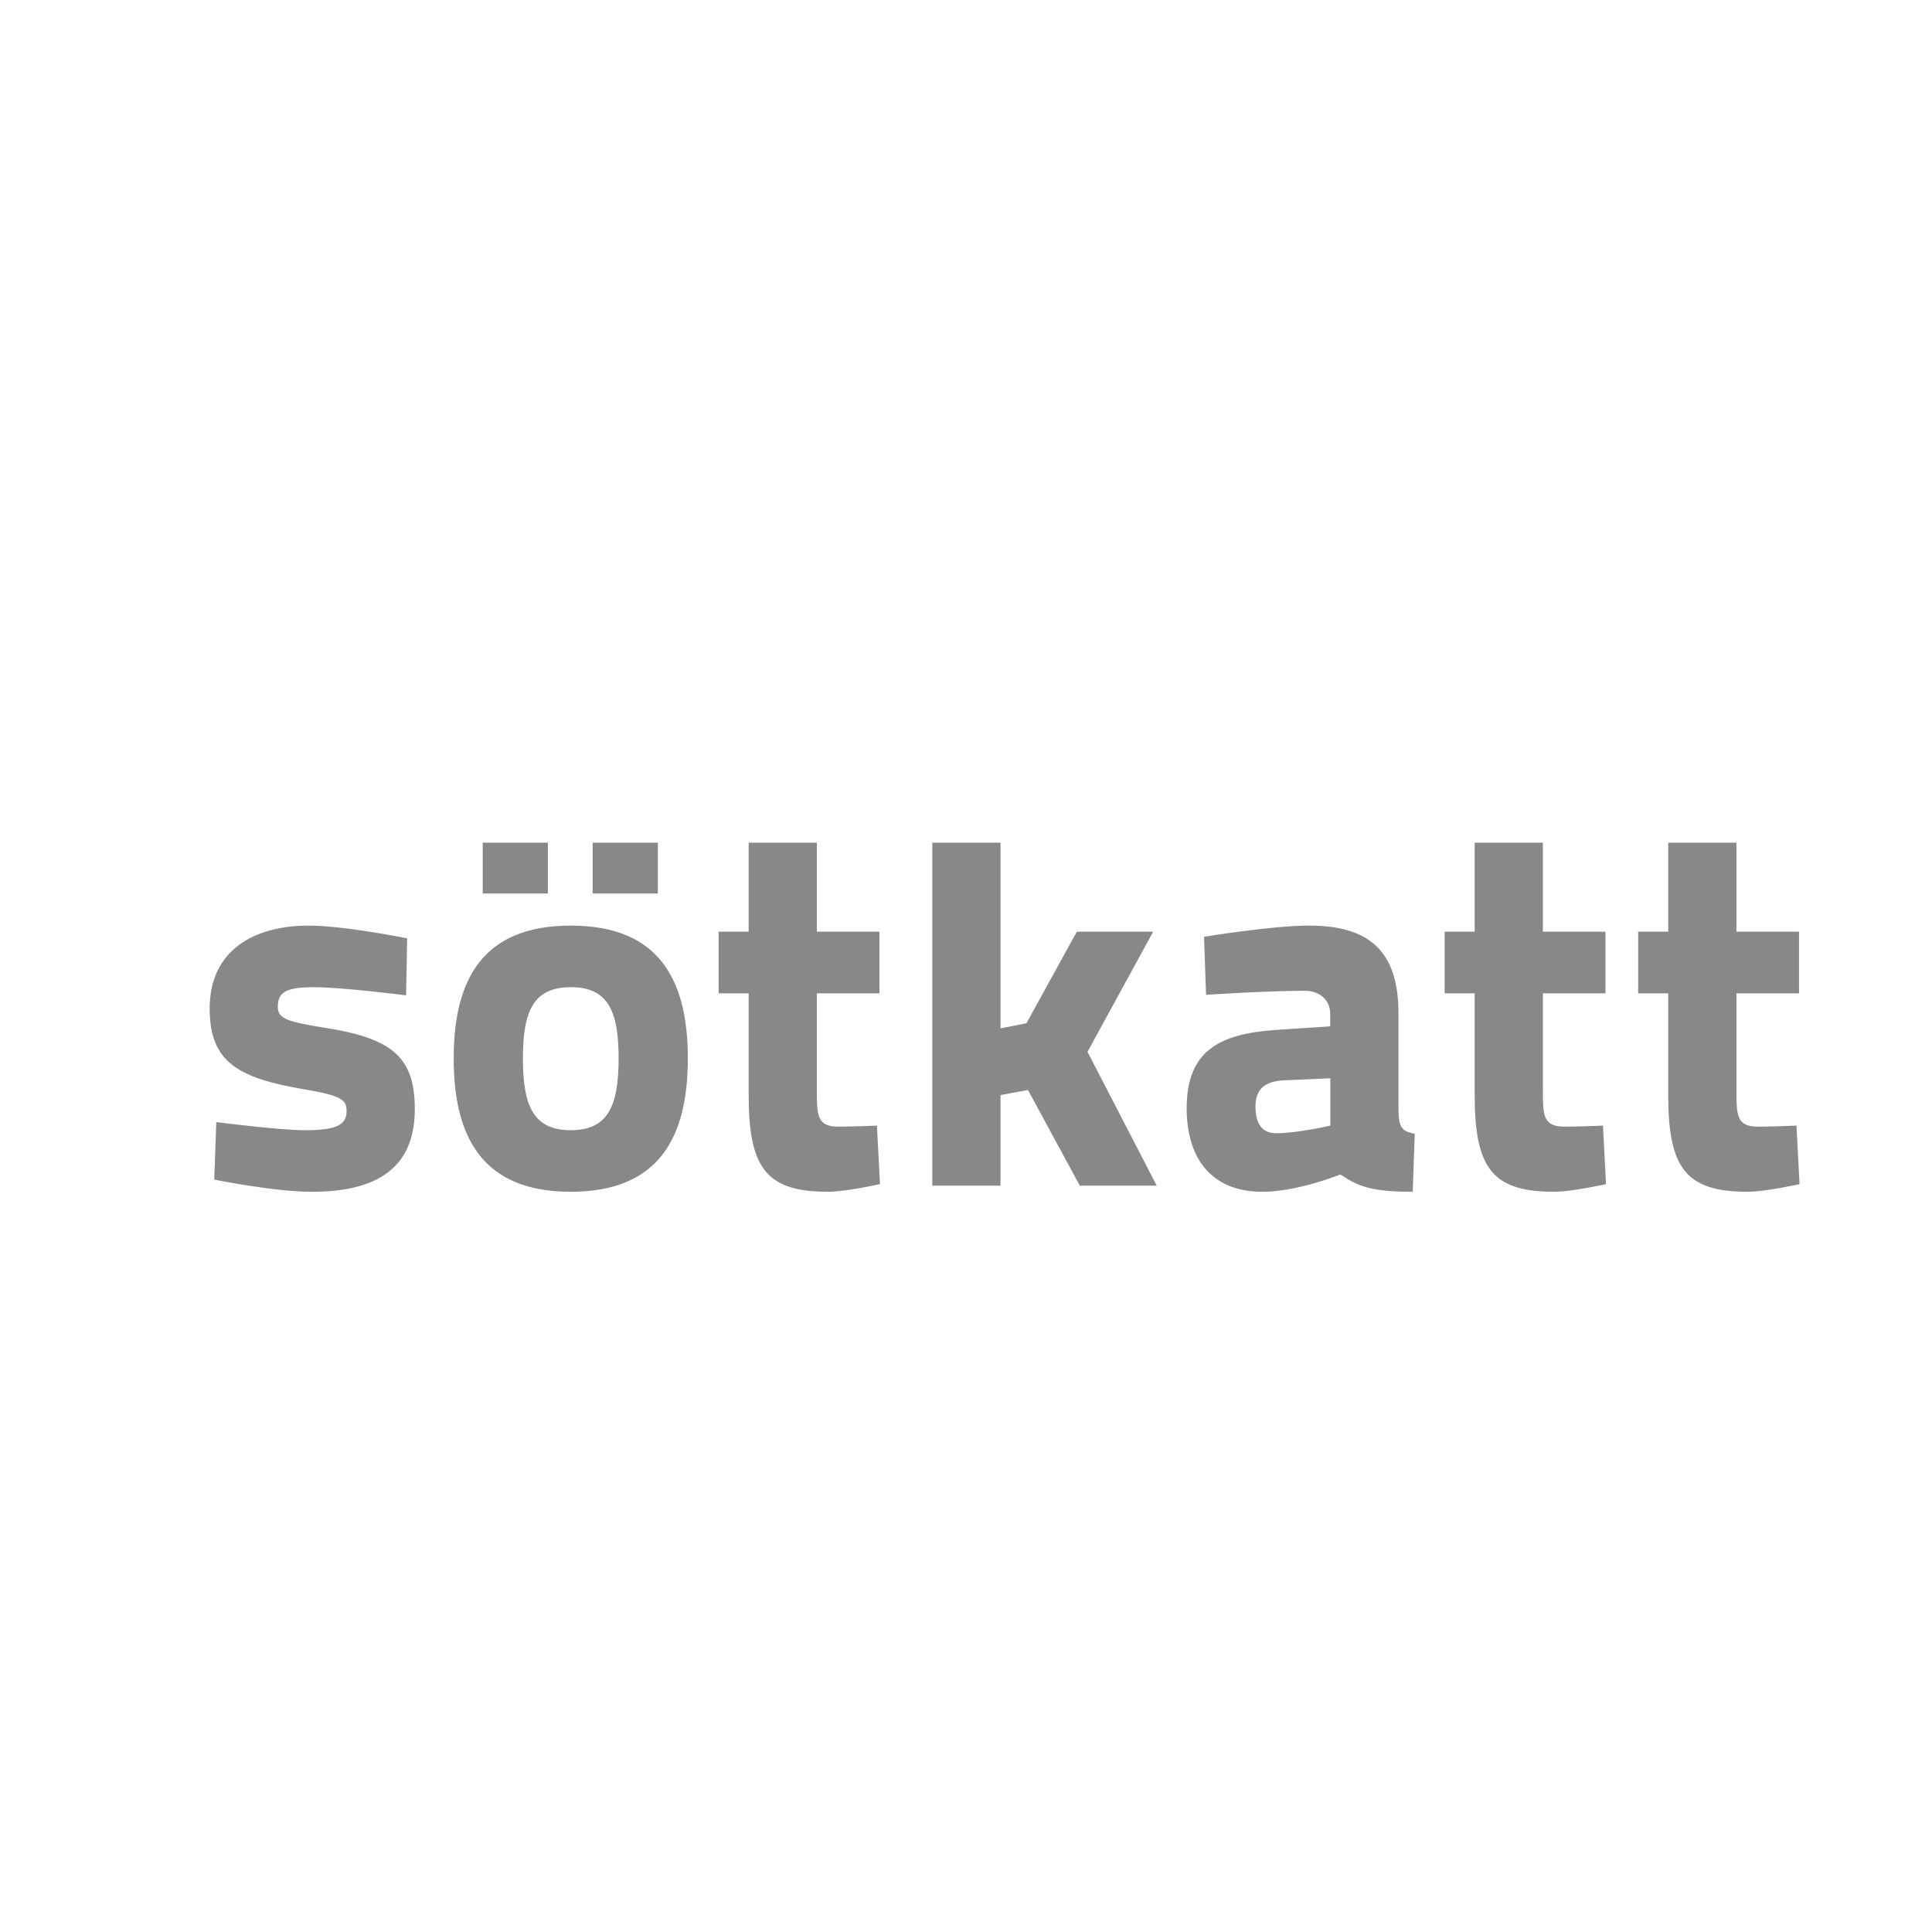 <?xml version="1.0" encoding="utf-8"?>
<!-- Generator: Adobe Illustrator 25.0.0, SVG Export Plug-In . SVG Version: 6.00 Build 0)  -->
<svg version="1.1" id="Capa_1" xmlns="http://www.w3.org/2000/svg" xmlns:xlink="http://www.w3.org/1999/xlink" x="0px" y="0px"
	 viewBox="0 0 1080 1080" style="enable-background:new 0 0 1080 1080;" xml:space="preserve">
<style type="text/css">
	.st0{display:none;fill:#878888;}
	.st1{fill:#878888;}
</style>
<path id="FootonMars" class="st0" d="M219.86,578.15c0-5.26-1.95-7.07-5.86-7.07c-10.83,0-15.34,32.48-15.34,37.89
	c0,4.82,1.65,7.07,5.87,7.07C215.35,616.05,219.86,583.42,219.86,578.15 M304.37,578.15c0-5.26-1.96-7.07-5.86-7.07
	c-10.83,0-15.34,32.48-15.34,37.89c0,4.82,1.65,7.07,5.87,7.07C299.86,616.05,304.37,583.42,304.37,578.15 M382.11,554.85h14.13
	l-7.07,17.14h-10.82l-6.62,31.27c-0.75,3.31-1.05,5.87-1.05,7.82c0,4.36,1.96,5.42,6.46,5.42c2.41,0,4.97-0.6,6.92-1.5l-0.15,15.04
	c-7.22,3.15-14.13,4.51-19.4,4.51c-13.99,0-22.1-2.71-22.1-13.68c0-1.96,0.3-4.21,0.75-6.62l9.02-42.24h-6.31l3.76-17.14h6.31
	c1.66-7.67,3.31-14.74,4.97-19.25l26.76-3.91C385.12,539.96,383.61,547.63,382.11,554.85 M332.03,580.41
	c0,20.3-11.28,53.98-47.51,53.98c-18.34,0-28.72-10.07-28.72-27.97c0-19.99,10.82-53.52,47.51-53.52
	C319.56,552.89,332.03,560.86,332.03,580.41 M247.53,580.41c0,20.3-11.28,53.98-47.51,53.98c-18.34,0-28.72-10.07-28.72-27.97
	c0-19.99,10.82-53.52,47.51-53.52C235.05,552.89,247.53,560.86,247.53,580.41 M181.22,527.63l-6.61,22.1h-29.02l-3.76,17.59h23.61
	l-4.51,21.35h-23.46l-9.32,43.75h-26.91l22.25-104.8H181.22z M413.53,561.96c2.38-5.77,1.73-12.34-1.75-17.52
	c-1.71-2.55-3.99-4.61-6.61-6.03c0.12-0.41,0.24-0.81,0.37-1.21c1.89-6.13,0.51-12.8-3.66-17.67c-4.17-4.87-10.55-7.27-16.9-6.34
	l-26.77,3.91c-6.79,0.99-12.49,5.62-14.85,12.06c-0.99,2.7-1.92,5.9-2.81,9.34c-2.38,1.32-4.44,3.17-6.05,5.38
	c-7.99-6.23-18.61-9.69-31.19-9.69c-19.22,0-34.38,7.11-45.32,18.14c-8.1-11.46-21.76-18.14-39.19-18.14c-7.65,0-14.65,1.15-21,3.2
	l1.32-4.41c1.7-5.66,0.61-11.79-2.91-16.52c-3.53-4.74-9.09-7.53-15-7.53h-57.74c-8.83,0-16.45,6.17-18.29,14.81l-22.25,104.8
	c-1.17,5.52,0.21,11.27,3.76,15.65c3.55,4.39,8.89,6.93,14.52,6.93h26.92c8.82,0,16.44-6.16,18.28-14.8l6.17-28.96h0.05
	c0.42,27.8,18.9,45.71,47.38,45.71c17.91,0,33.62-6.44,45.3-18.34c8.1,11.59,21.77,18.34,39.21,18.34
	c16.81,0,31.68-5.68,43.11-16.23c2.64,4.74,6.58,8.62,11.68,11.39c8.15,4.42,17.75,4.98,25.21,4.98c8.38,0,17.93-2.15,26.89-6.07
	c6.74-2.95,11.13-9.57,11.2-16.93l0.15-15.04c0.06-6.41-3.15-12.4-8.54-15.88c-0.73-0.47-1.5-0.89-2.27-1.26l1.67-7.89
	c5.71-1.4,10.54-5.44,12.85-11.03L413.53,561.96z M487.52,578.15c0-5.26-1.96-7.07-5.87-7.07c-10.83,0-15.34,32.48-15.34,37.89
	c0,4.82,1.65,7.07,5.87,7.07C483.01,616.05,487.52,583.42,487.52,578.15 M601.35,568.23c0,2.25-0.3,4.51-0.75,6.91l-12.18,57.28
	h-26.16l10.52-49.61c0.3-1.8,0.6-3.16,0.6-4.36c0-3.01-1.21-4.36-4.36-4.36c-4.21,0-7.52,2.1-10.83,7.22l-10.98,51.12h-26.16
	l10.37-48.86c1.65-8.12,2.71-13.98,2.71-19.4c0-2.4-0.3-4.51-0.6-6.92l23.16-4.36c0.6,2.56,1.2,5.26,1.35,8.42
	c6.02-5.26,15.04-8.42,23.61-8.42C596.99,552.89,601.35,559.8,601.35,568.23 M515.19,580.41c0,20.3-11.28,53.98-47.52,53.98
	c-18.34,0-28.72-10.07-28.72-27.97c0-19.99,10.82-53.52,47.51-53.52C502.71,552.89,515.19,560.86,515.19,580.41 M618.98,578.59
	c0.73-3.89,1.07-7.19,1.07-10.37c0-15.7-10.05-34.03-38.39-34.03c-5.37,0-10.78,0.81-15.93,2.33c-3.68-2.03-8.05-2.84-12.49-2.01
	l-23.15,4.36c-4.41,0.83-8.17,3.16-10.85,6.37c-8.15-7.06-19.32-11.05-32.76-11.05c-43.46,0-66.21,36.33-66.21,72.22
	c0,28.35,18.61,46.66,47.41,46.66c14.04,0,26.72-3.96,37.17-11.4c0.5,0.88,1.05,1.73,1.69,2.52c3.55,4.39,8.89,6.93,14.53,6.93
	h26.17c2.66,0,5.21-0.56,7.52-1.58c2.34,1.03,4.9,1.58,7.52,1.58h26.17c8.83,0,16.45-6.17,18.29-14.8l12.18-57.29
	C618.92,578.88,618.95,578.74,618.98,578.59 M818.79,607.32l7.22-33.99c-0.9-0.75-2.25-1.05-3.15-1.05c-1.96,0-5.71-0.15-9.47,4.21
	c-5.56,6.46-8.87,21.65-8.87,31.27c0,5.26,1.5,7.52,5.11,7.52C812.77,615.29,818.18,609.87,818.79,607.32 M995.02,559.95
	l-11.58,16.24c-6.16-3.46-12.93-5.27-18.19-5.27c-1.65,0-7.97,0.45-7.82,6.02c0,2.1,1.81,3.76,8.28,5.41l6.91,1.8
	c10.08,2.56,16.09,7.37,16.09,18.65c0,14.58-13.38,31.57-41.2,31.57c-11.13,0-22.71-3.61-32.33-9.62l12.03-17.29
	c4.81,3.76,14.74,8.12,23.76,8.12c4.36,0,9.47-2.1,9.47-6.62c0-3.76-2.56-4.81-10.52-6.61l-6.47-1.51
	c-10.37-2.4-15.63-9.02-15.63-18.94c0-14.59,12.78-29.02,37.89-29.02C976.67,552.89,985.09,555.14,995.02,559.95 M926,554.85
	l-10.52,21.2c-2.4-1.51-4.21-2.11-7.22-2.11c-4.51,0-7.37,2.41-10.68,7.37l-10.98,51.12h-26.16l10.07-47.21
	c2.86-13.38,3.91-20.15,2.25-27.97l23.31-4.36c0.89,2.86,1.35,5.56,1.5,8.87c3.76-4.21,10.83-9.17,19.1-9.17
	C920.43,552.59,922.69,553.34,926,554.85 M856.52,557.55c-2.25,5.41-4.51,14.74-5.86,21.2l-5.86,27.96
	c-0.6,2.56-0.45,7.97,3.01,11.73l-21.2,16.99c-3.16-1.66-5.42-6.32-5.86-9.18c-3.46,3.61-11.13,8.58-20.15,8.58
	c-15.8,0-22.41-9.92-22.41-26.47s6.61-33.68,16.69-43.75c8.87-8.87,18.34-11.73,32.02-11.73
	C837.58,552.89,850.81,554.7,856.52,557.55 M773.07,527.63l-12.63,104.8h-25.71l6.46-42.24c1.06-6.62,1.81-12.03,3.61-21.05h-0.15
	c-3.01,8.87-4.82,14.14-7.67,19.7l-22.1,43.6h-23.01l-2.1-42.4c-0.3-5.86-0.15-11.73,1.05-21.05h-0.15
	c-1.96,9.32-3.31,15.03-5.12,21.65l-10.98,41.8h-27.36l32.47-104.8h32.48l1.36,41.5c0.15,5.87,0.15,11.43-0.75,19.85h0.15
	c2.71-7.97,4.81-13.08,8.72-21.35l19.1-40H773.07z M1013.14,555.33c-1.36-5.33-5.01-9.79-9.96-12.19
	c-12.92-6.27-24.13-8.94-37.48-8.94c-11.06,0-20.54,2.14-28.41,5.76c-1.1-0.83-2.28-1.55-3.55-2.13
	c-5.19-2.36-10.08-3.92-17.05-3.92c-4.25,0-8.53,0.71-12.68,2.06c-3.44-1.61-7.39-2.19-11.36-1.45l-23.31,4.36
	c-1.76,0.33-3.44,0.92-4.99,1.71c-12.98-6.18-34.94-6.38-37.43-6.38c-10.75,0-24.14,1.35-37.04,10.33l1.76-14.66
	c0.64-5.31-1.02-10.64-4.57-14.64c-3.55-4-8.64-6.29-13.98-6.29h-32.33c-5.58,0-10.78,2.49-14.28,6.63
	c-3.43-4.07-8.57-6.63-14.29-6.63H679.7c-8.19,0-15.43,5.33-17.86,13.16l-32.48,104.8c-1.76,5.67-0.71,11.85,2.81,16.62
	c3.52,4.78,9.11,7.6,15.05,7.6h27.37c3.09,0,6.04-0.76,8.64-2.12c2.59,1.36,5.53,2.12,8.65,2.12h23.01c3.58,0,7-1.02,9.92-2.85
	c2.94,1.84,6.37,2.85,9.92,2.85h25.71c5.48,0,10.45-2.38,13.89-6.2c7.54,6.05,17.05,8.61,26.25,8.61c5.5,0,10.67-1.04,15.34-2.7
	c0.65,0.41,1.32,0.8,2.01,1.17c2.73,1.43,5.71,2.14,8.66,2.14c4.17,0,8.31-1.4,11.7-4.11l7.49-6c0.04,0.06,0.08,0.11,0.12,0.16
	c3.54,4.39,8.89,6.94,14.53,6.94h26.17c7.65,0,14.39-4.64,17.25-11.5c0.45,0.35,0.92,0.68,1.41,0.99
	c12.86,8.04,27.86,12.47,42.24,12.47c38.9,0,59.89-25.9,59.89-50.28c0-5.52-1.02-13.23-5.48-20.33l8.32-11.67
	C1013.44,566.32,1014.5,560.66,1013.14,555.33"/>
<path class="st0" d="M682.6,667.23h125.65l9.45-45.5h-70.95l4.73-22.13h62.49l8.7-42.27h-62.24l4.72-22.13h68.96l9.2-45.5H719.65
	L682.6,667.23z M672.2,599.6l8.7-42.27h-62.24l4.72-22.13h68.96l9.2-45.5H577.88l-37.05,177.54h125.65l9.45-45.5h-70.95l4.73-22.13
	H672.2z M516.8,489.69h-54.7l-36.8,177.54h101.01l8.84-45.5h-45.7L516.8,489.69z M206.47,603.82l27.6-53.21h0.5l5.97,53.21H206.47z
	 M219.9,489.69L219.9,489.69L193.2,535.2h0.37L117.2,667.23h55.7l13.68-25.36h57.94l2.98,25.36h53.71l-27.6-177.54H219.9z
	 M446.06,489.69H302.04l-9.45,45.5h49.23l-27.35,132.03h54.71l27.35-132.03h40.69L446.06,489.69z M859.22,489.69l-9.45,45.5h49.23
	l-27.35,132.03h54.71l27.35-132.03h43.2l8.85-45.5H859.22z"/>
<path class="st1" d="M155.32,562.95c0-7.68,3.4-11.1,19.92-11.1s51.78,4.56,51.78,4.56l0.58-31.86c0,0-34.71-7.12-55.21-7.12
	c-29.86,0-55.18,13.37-55.18,46.37c0,30.44,16.51,38.99,53.49,45.24c19.92,3.4,23.05,5.7,23.05,11.95c0,7.39-4.83,10.81-23.05,10.81
	c-14.51,0-49.78-4.54-49.78-4.54l-1.16,32.13c0,0,33.58,6.83,54.63,6.83c35.56,0,57.48-12.79,57.48-46.08
	c0-28.73-11.95-39.54-49.8-45.53C160.73,571.18,155.32,569.49,155.32,562.95 M269.84,499.48h36.43v-28.44h-36.43V499.48z
	 M331.3,499.48h36.43v-28.44H331.3V499.48z M345.81,591.67c0,26.17-5.7,40.12-26.75,40.12s-26.75-13.93-26.75-40.12
	c0-26.17,5.7-39.83,26.75-39.83S345.81,565.5,345.81,591.67 M384.5,591.67c0-43.81-15.93-74.25-65.44-74.25
	s-65.44,30.44-65.44,74.25c0,43.81,15.93,74.54,65.44,74.54S384.5,635.49,384.5,591.67 M456.63,609.03v-53.78h35v-34.42h-35v-49.78
	h-38.12v49.78h-16.78v34.42h16.78v56.9c0,40.97,9.95,54.05,44.39,54.05c9.95,0,29.02-4.27,29.02-4.27l-1.71-32.71
	c0,0-13.66,0.58-21.63,0.58C456.63,629.79,456.63,623.25,456.63,609.03 M646.62,662.81l-38.7-74.83l36.72-67.16h-42.68l-28.17,51.2
	l-14.51,2.85V471.04h-38.12v191.77h38.12v-50.65l15.35-2.85l29.02,53.49H646.62z M743.64,629.23c0,0-18.49,4.27-30.15,4.27
	c-7.97,0-11.66-5.12-11.66-15.09c0-10.24,5.96-13.95,15.93-14.51l25.9-1.13v26.46H743.64z M789.72,666.22l1.13-32.44
	c-7.97-1.42-9.1-4.27-9.1-14.8v-52.63c0-36.43-18.2-48.93-50.07-48.93c-20.76,0-58.61,6.25-58.61,6.25l1.13,32.44
	c0,0,34.13-2.27,55.18-2.27c8.26,0,14.22,5.12,14.22,12.79v7.12l-30.73,2c-31.29,2.27-49.51,11.66-49.51,43.81
	c0,28.46,14.22,46.66,42.39,46.66c19.63,0,43.52-9.68,43.52-9.68C758.43,662.52,764.98,666.22,789.72,666.22 M862.48,609.03v-53.78
	h35v-34.42h-35v-49.78h-38.12v49.78h-16.78v34.42h16.78v56.9c0,40.97,9.95,54.05,44.39,54.05c9.95,0,29.02-4.27,29.02-4.27
	l-1.71-32.71c0,0-13.66,0.58-21.63,0.58C862.48,629.79,862.48,623.25,862.48,609.03 M970.67,555.25h35v-34.42h-35v-49.78h-38.12
	v49.78h-16.8v34.42h16.8v56.9c0,40.97,9.95,54.05,44.39,54.05c9.97,0,29.02-4.27,29.02-4.27l-1.71-32.71c0,0-13.66,0.58-21.63,0.58
	c-11.95,0-11.95-6.54-11.95-20.76L970.67,555.25L970.67,555.25z"/>
</svg>
